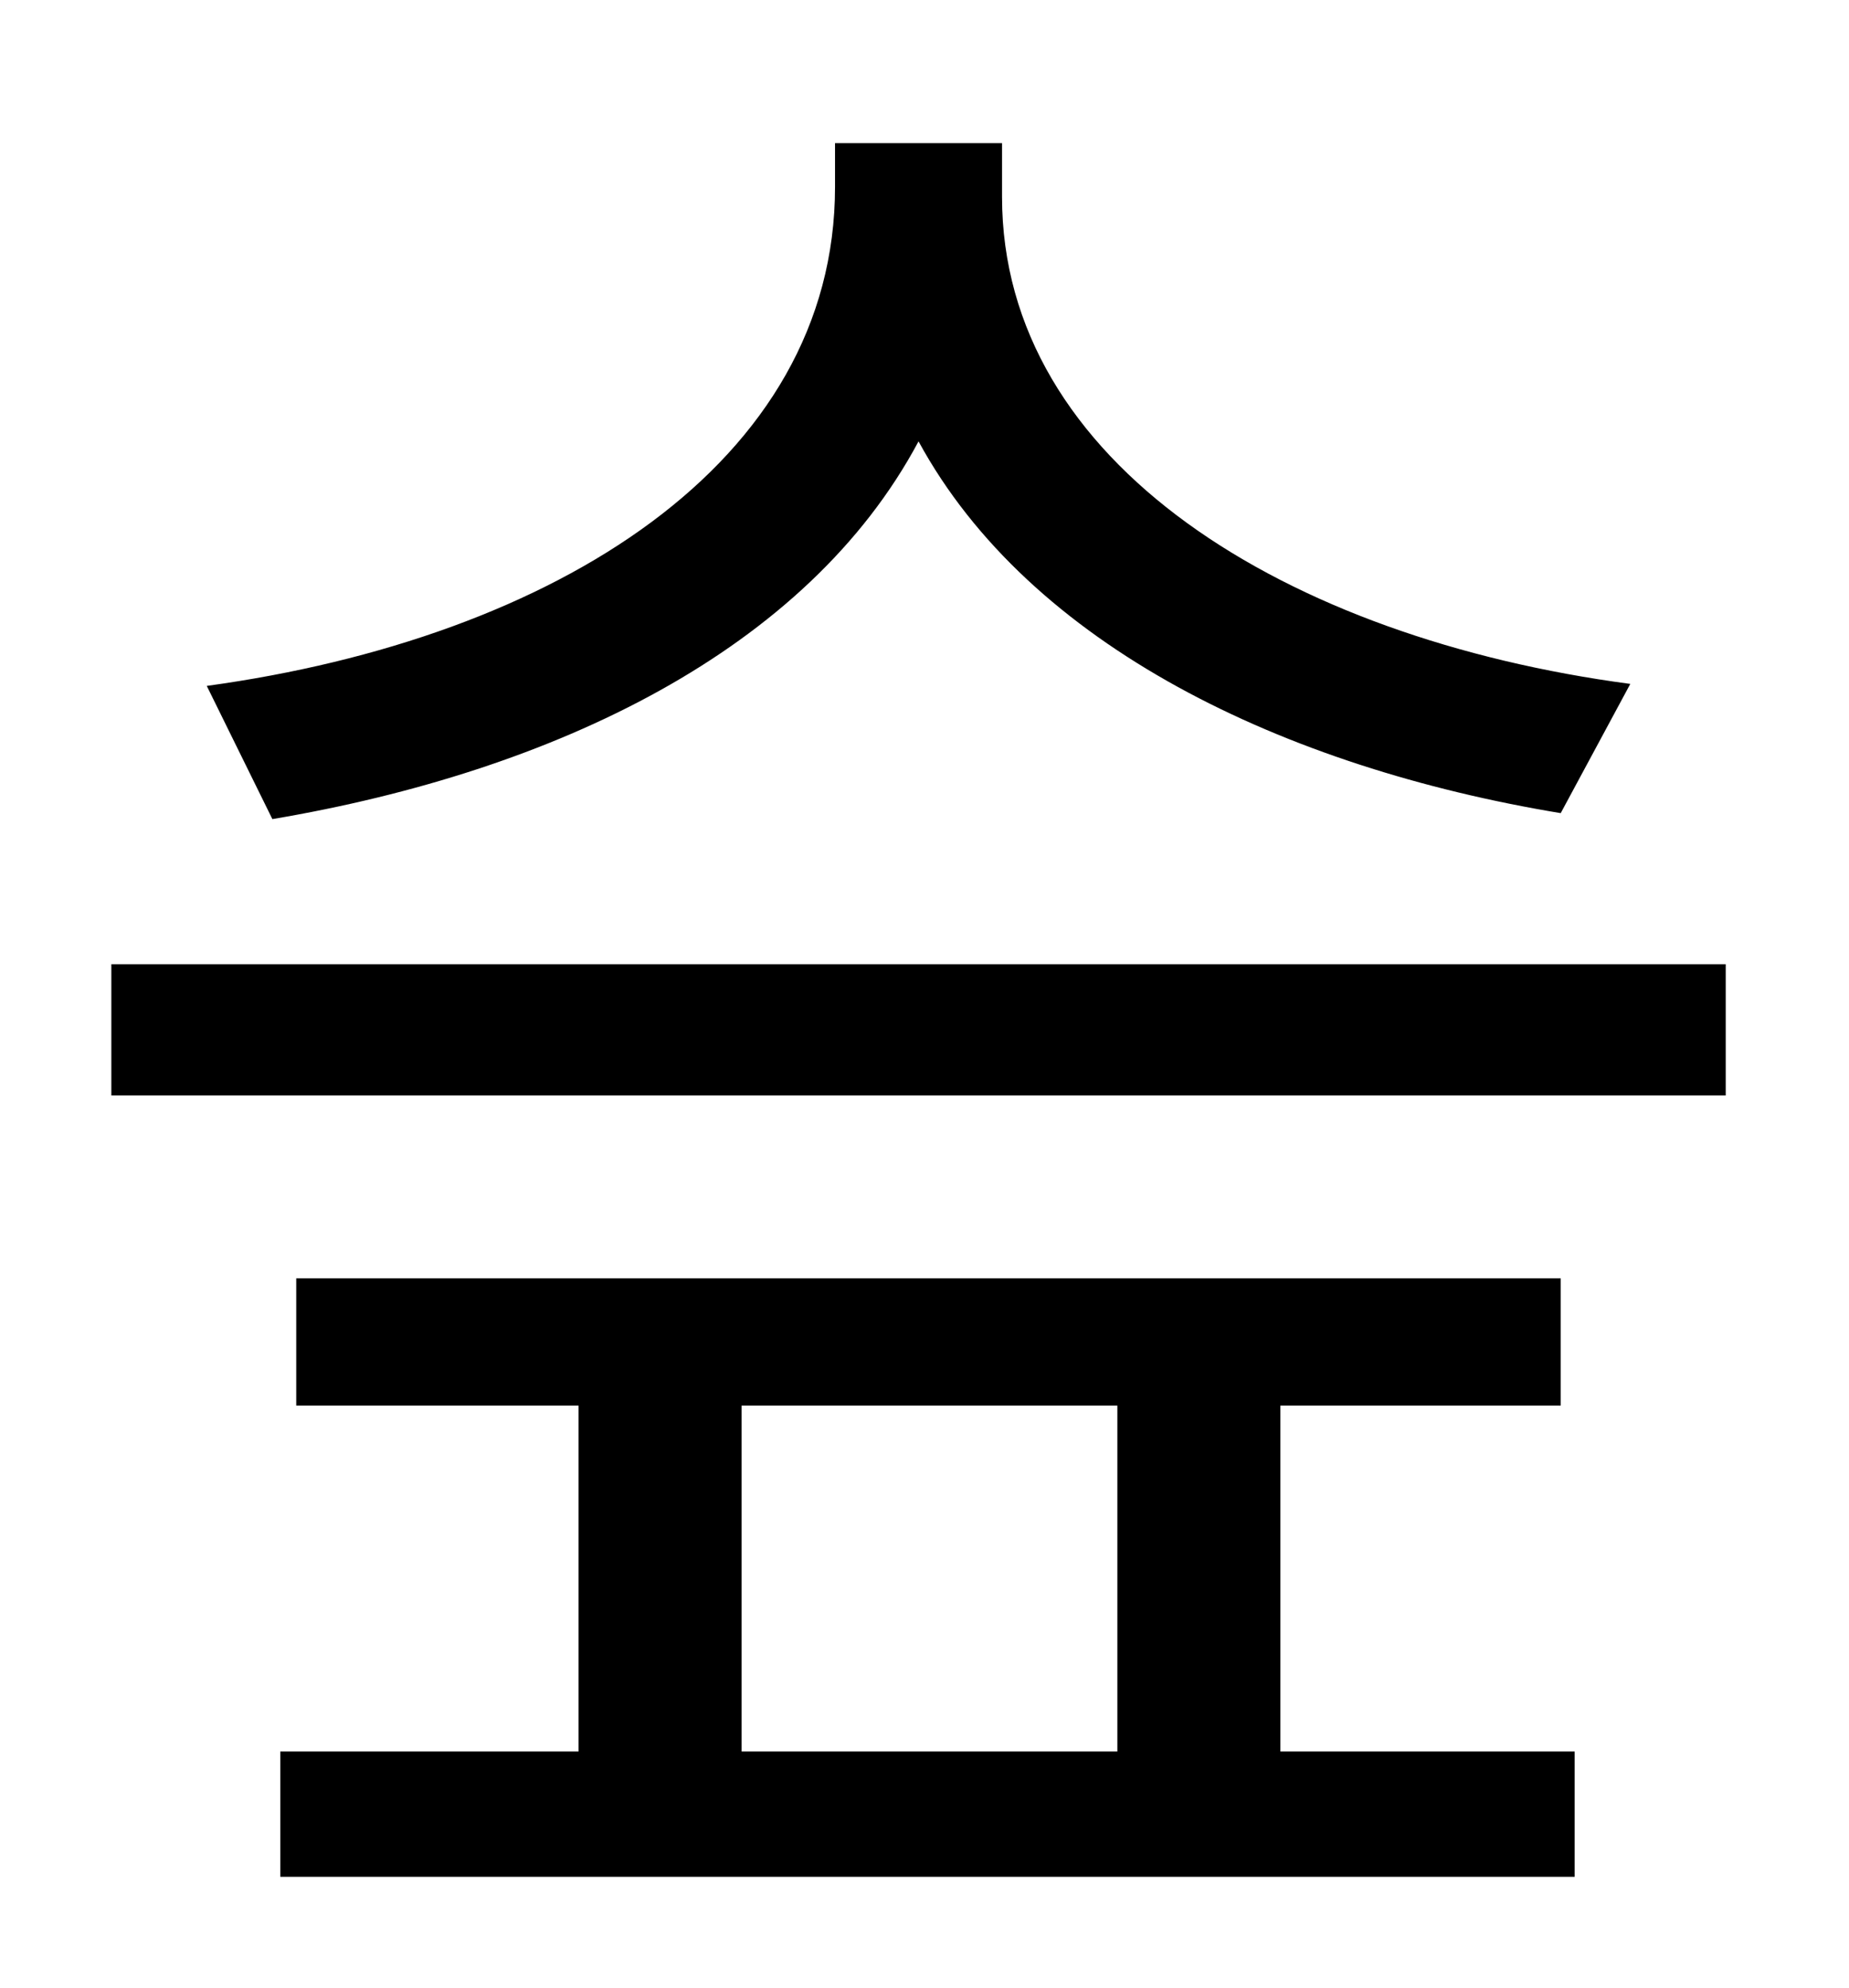 <?xml version="1.0" standalone="no"?>
<!DOCTYPE svg PUBLIC "-//W3C//DTD SVG 1.1//EN" "http://www.w3.org/Graphics/SVG/1.1/DTD/svg11.dtd" >
<svg xmlns="http://www.w3.org/2000/svg" xmlns:xlink="http://www.w3.org/1999/xlink" version="1.1" viewBox="-10 0 930 1000">
   <path fill="currentColor"
d="M810 344l-35 65c-139 -23 -267 -84 -323 -187c-56 105 -183 166 -325 190l-33 -67c175 -24 316 -112 316 -251v-22h84v27c0 134 143 222 316 245zM363 707v174h189v-174h-189zM634 707v174h148v63h-651v-63h150v-174h-142v-64h636v64h-141zM46 485h812v66h-812v-66z" />
</svg>
